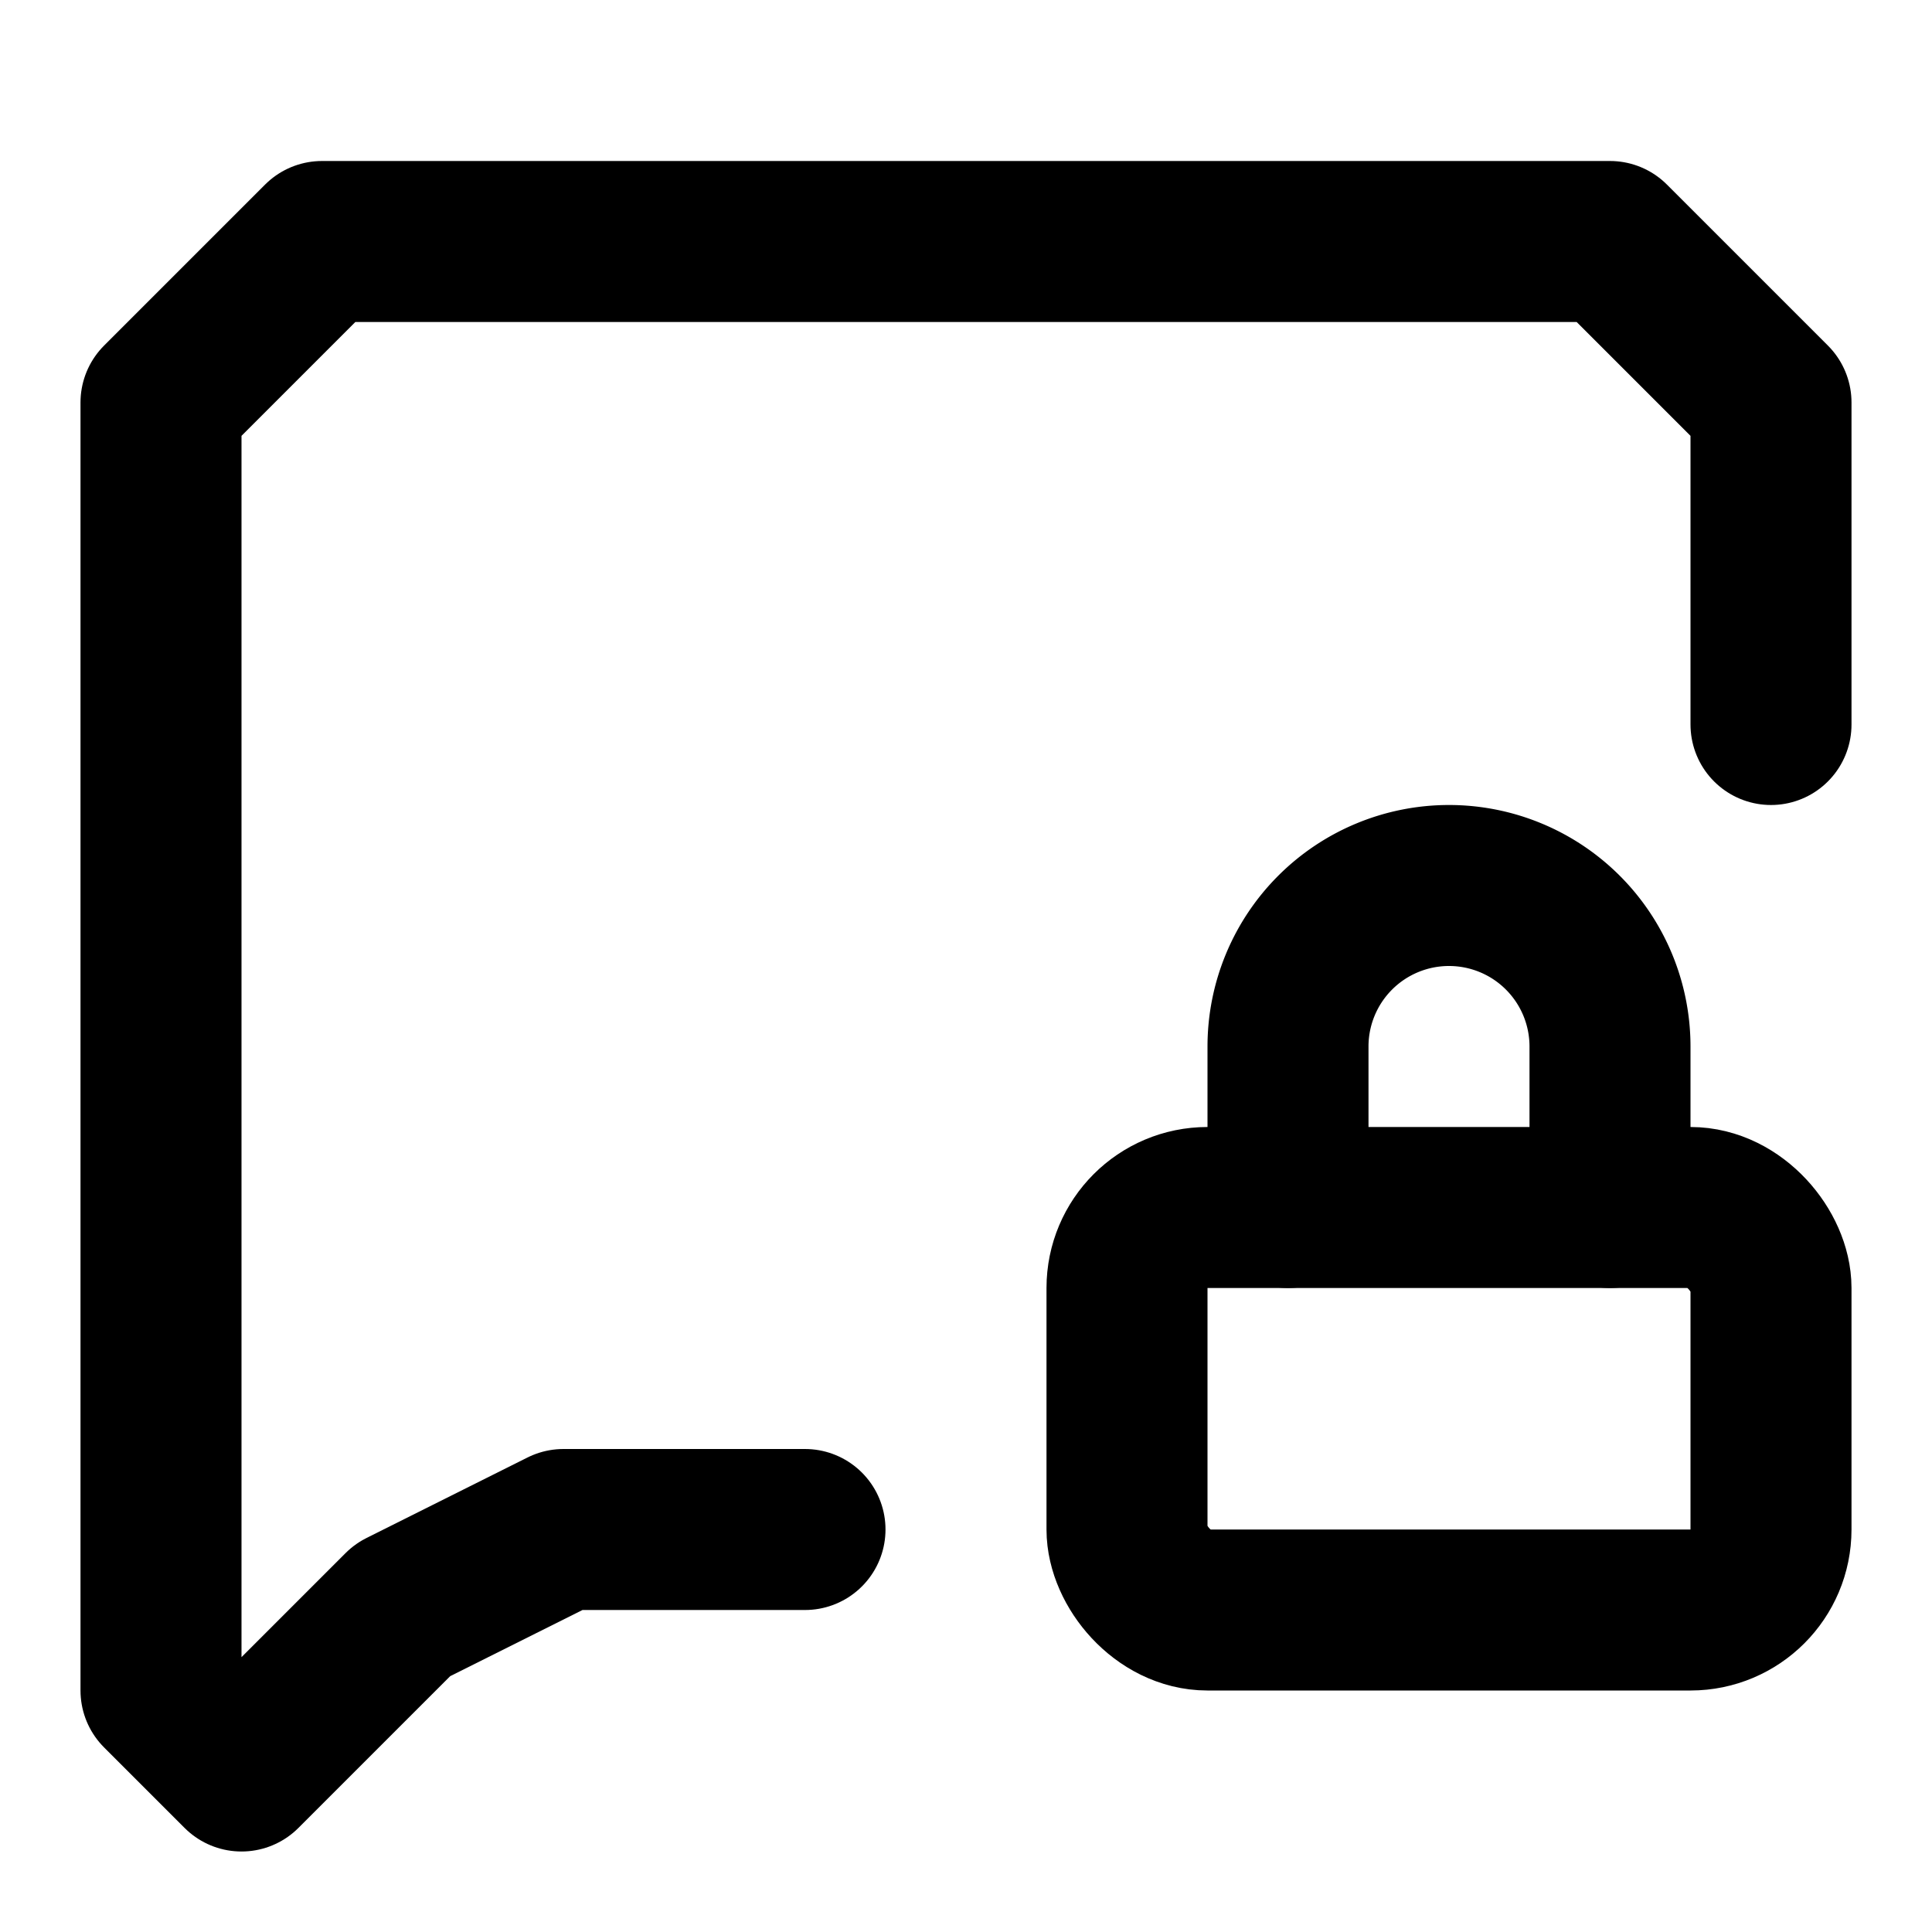 <svg xmlns="http://www.w3.org/2000/svg" width="24" height="24" fill="none" stroke="currentColor" stroke-linecap="round" stroke-linejoin="round" stroke-width="2" viewBox="0 0 24 24"><path d="M22 9V5l-2-2H4L2 5v16l1 1 2-2 2-1h3"/><path d="M20 15v-2a2 2 0 0 0-4 0v2"/><rect width="8" height="5" x="14" y="15" rx="1"/></svg>